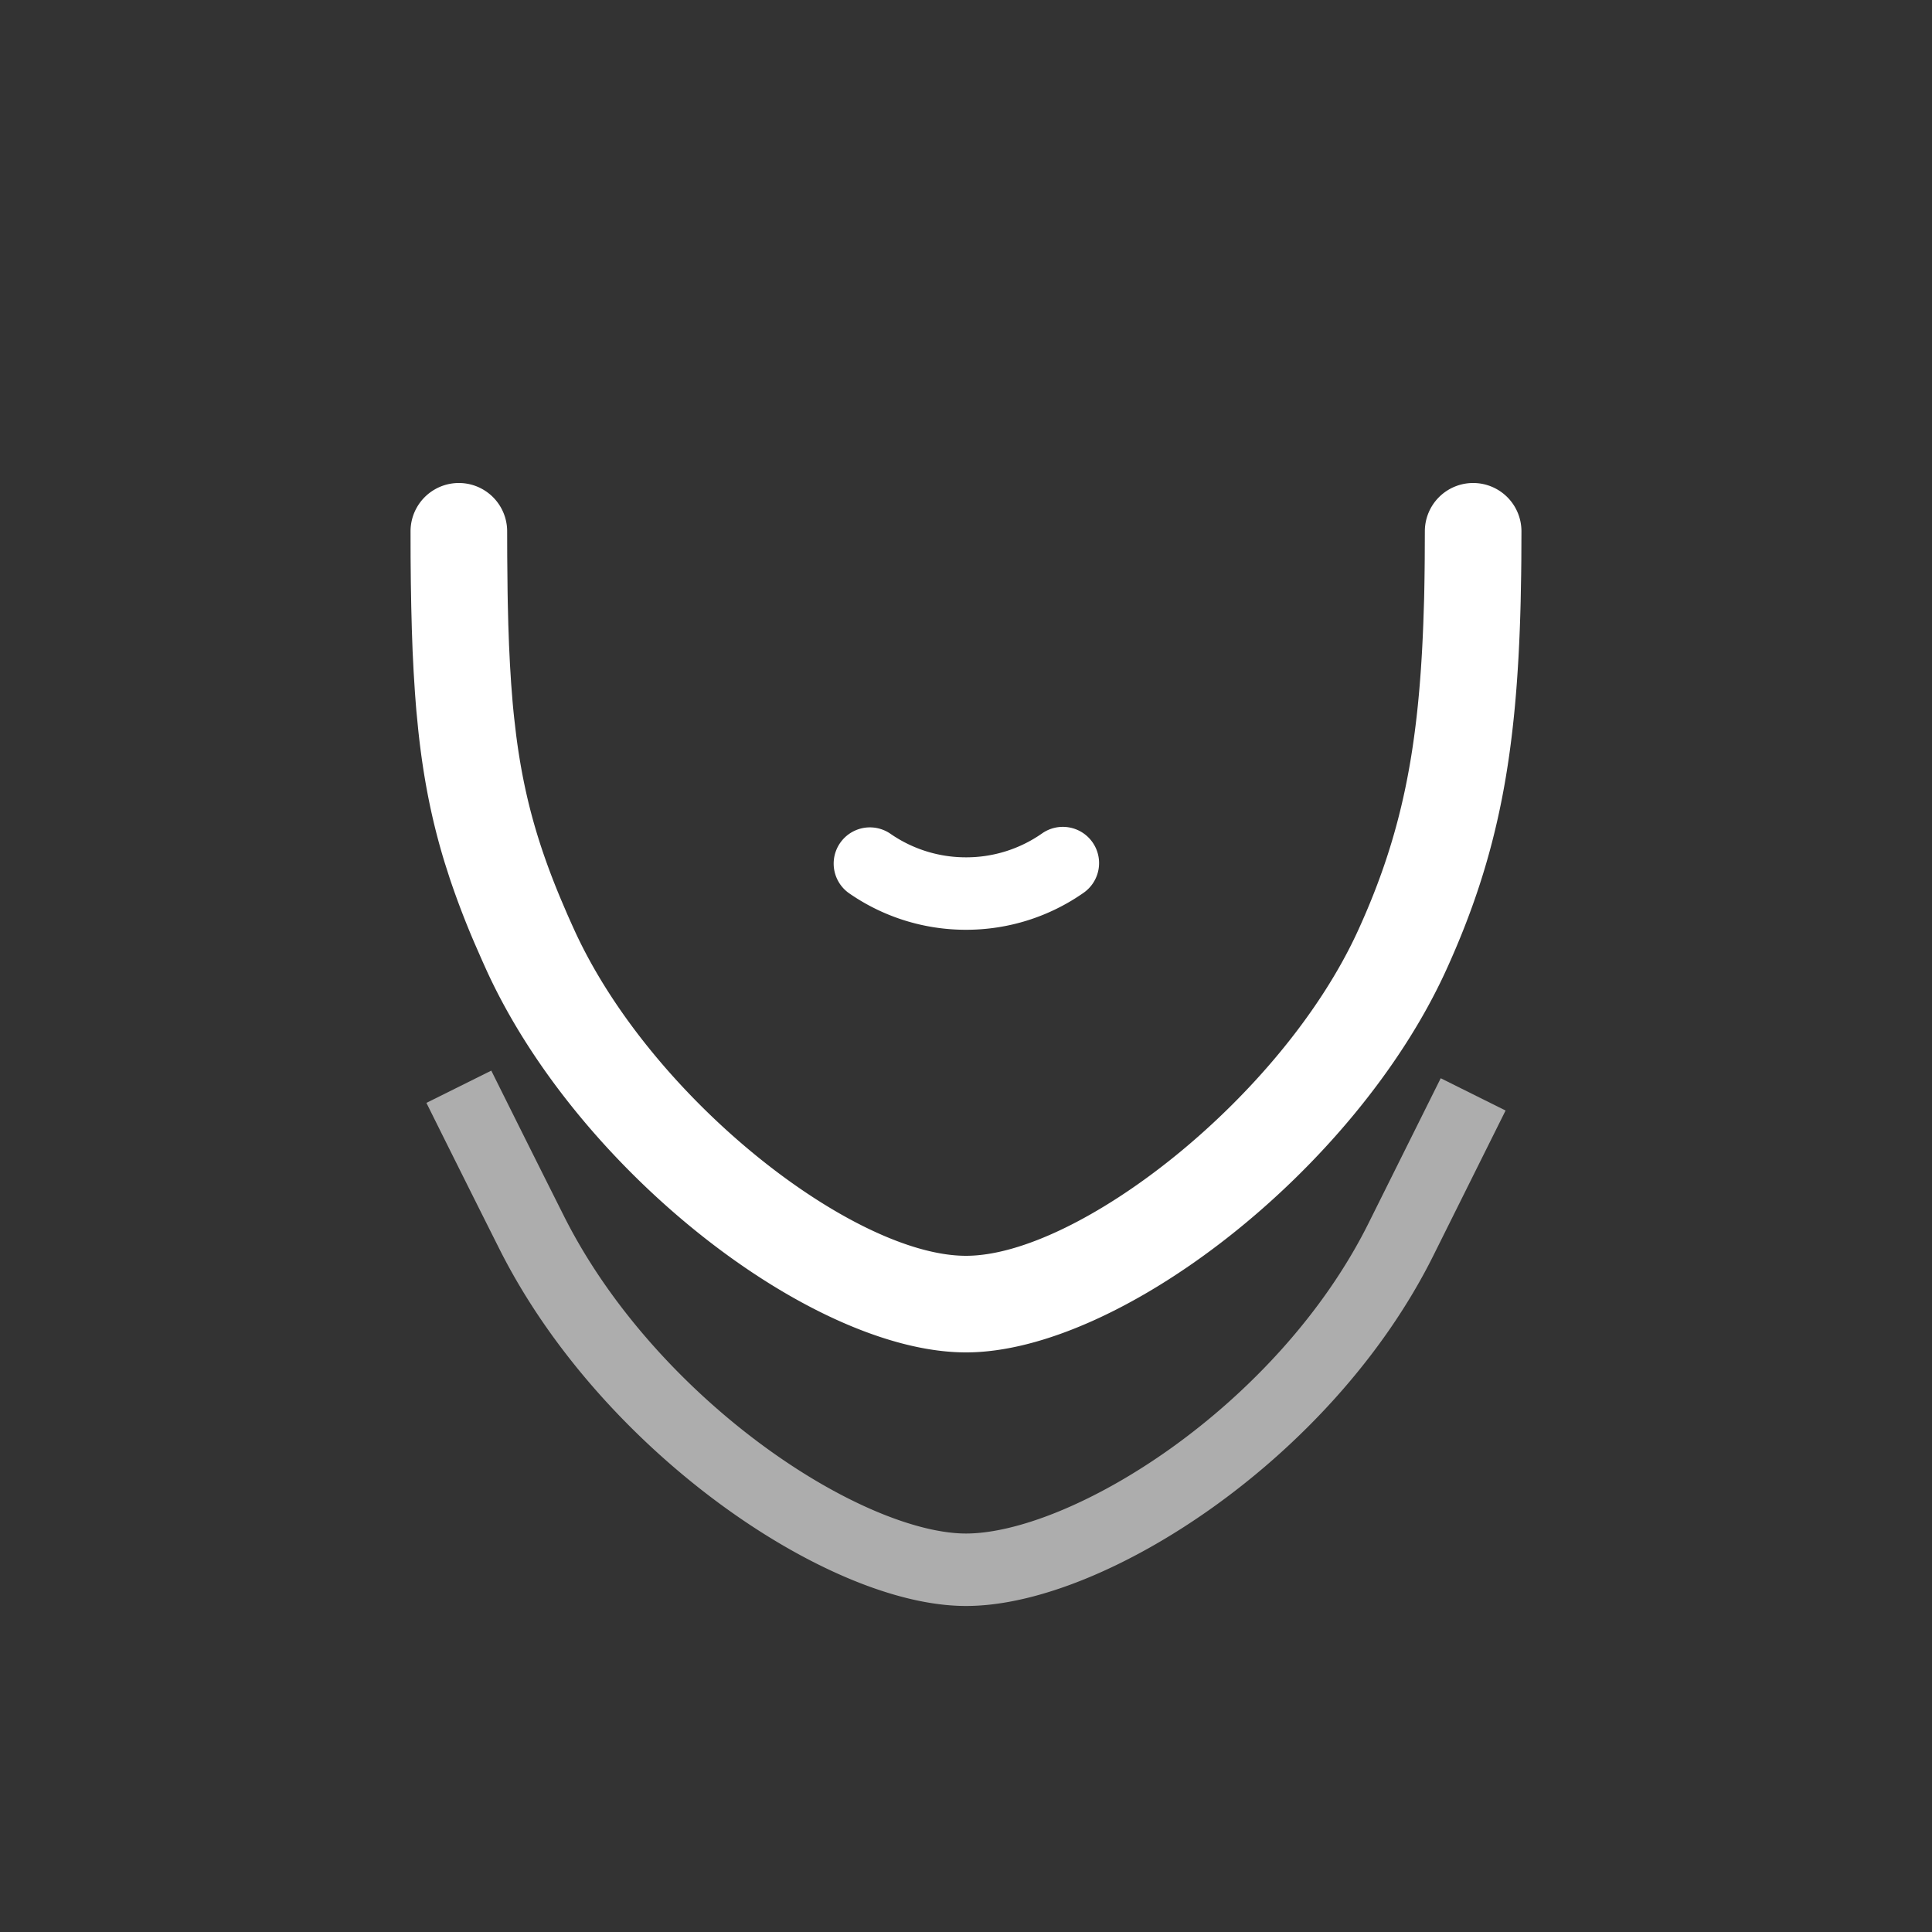 <svg xmlns="http://www.w3.org/2000/svg" viewBox="0 0 1024 1024"><rect x="0" y="0" width="1024" height="1024" fill="#333333" stroke="none"/><path fill="#FFF" d="M780.8 256A25.6 25.6 0 0 1 806.4 281.6L806.336 297.024 806.246 304.512 805.978 319.014C803.968 399.616 794.33 453.133 766.515 514.15 718.131 620.224 593.114 716.8 512 716.8 430.682 716.8 306.598 621.005 257.818 514.15L255.718 509.491 251.712 500.352A447.68 447.68 0 0 1 238.4 465.638L235.7 457.216C228.812 434.752 224.383 412.442 221.657 386.688L220.698 376.858C220.416 373.53 220.16 370.138 219.904 366.668L219.238 356.097 218.688 345.036 218.278 333.492 217.971 321.421 217.754 308.787 217.626 295.527 217.6 281.6A25.6 25.6 0 1 1 268.8 281.6L268.838 294.938 269.03 313.69 269.133 319.616 269.414 331.034 269.798 341.914 270.298 352.256 270.912 362.15 271.654 371.622C271.91 374.72 272.218 377.741 272.538 380.71L273.562 389.491C277.606 421.031 284.787 446.746 297.139 476.314L300.634 484.493A843.933 843.933 0 0 0 304.397 492.89C345.447 582.822 452.659 665.6 512 665.6 571.11 665.6 679.27 582.054 719.923 492.902 742.861 442.598 751.846 397.414 754.381 330.522L754.816 317.312C754.97 310.554 755.072 303.578 755.136 296.358L755.2 281.6A25.6 25.6 0 0 1 780.8 256ZM579.06 446.438A19.2 19.2 0 0 1 574.335 473.19 108.378 108.378 0 0 1 512 492.8 108.378 108.378 0 0 1 449.843 473.306 19.2 19.2 0 0 1 471.795 441.805 70.093 70.093 0 0 0 512 454.4 69.978 69.978 0 0 0 552.32 441.728 19.2 19.2 0 0 1 579.06 446.438Z"></path><path fill="none" stroke="#FFF" stroke-opacity=".6" stroke-width="38.4" d="M780.8 580.045 742.502 656.96C691.328 759.59 576.23 832 512 832 447.757 832 332.928 755.392 281.626 652.915A21819.61 21819.61 0 0 1 243.2 576"></path></svg>
